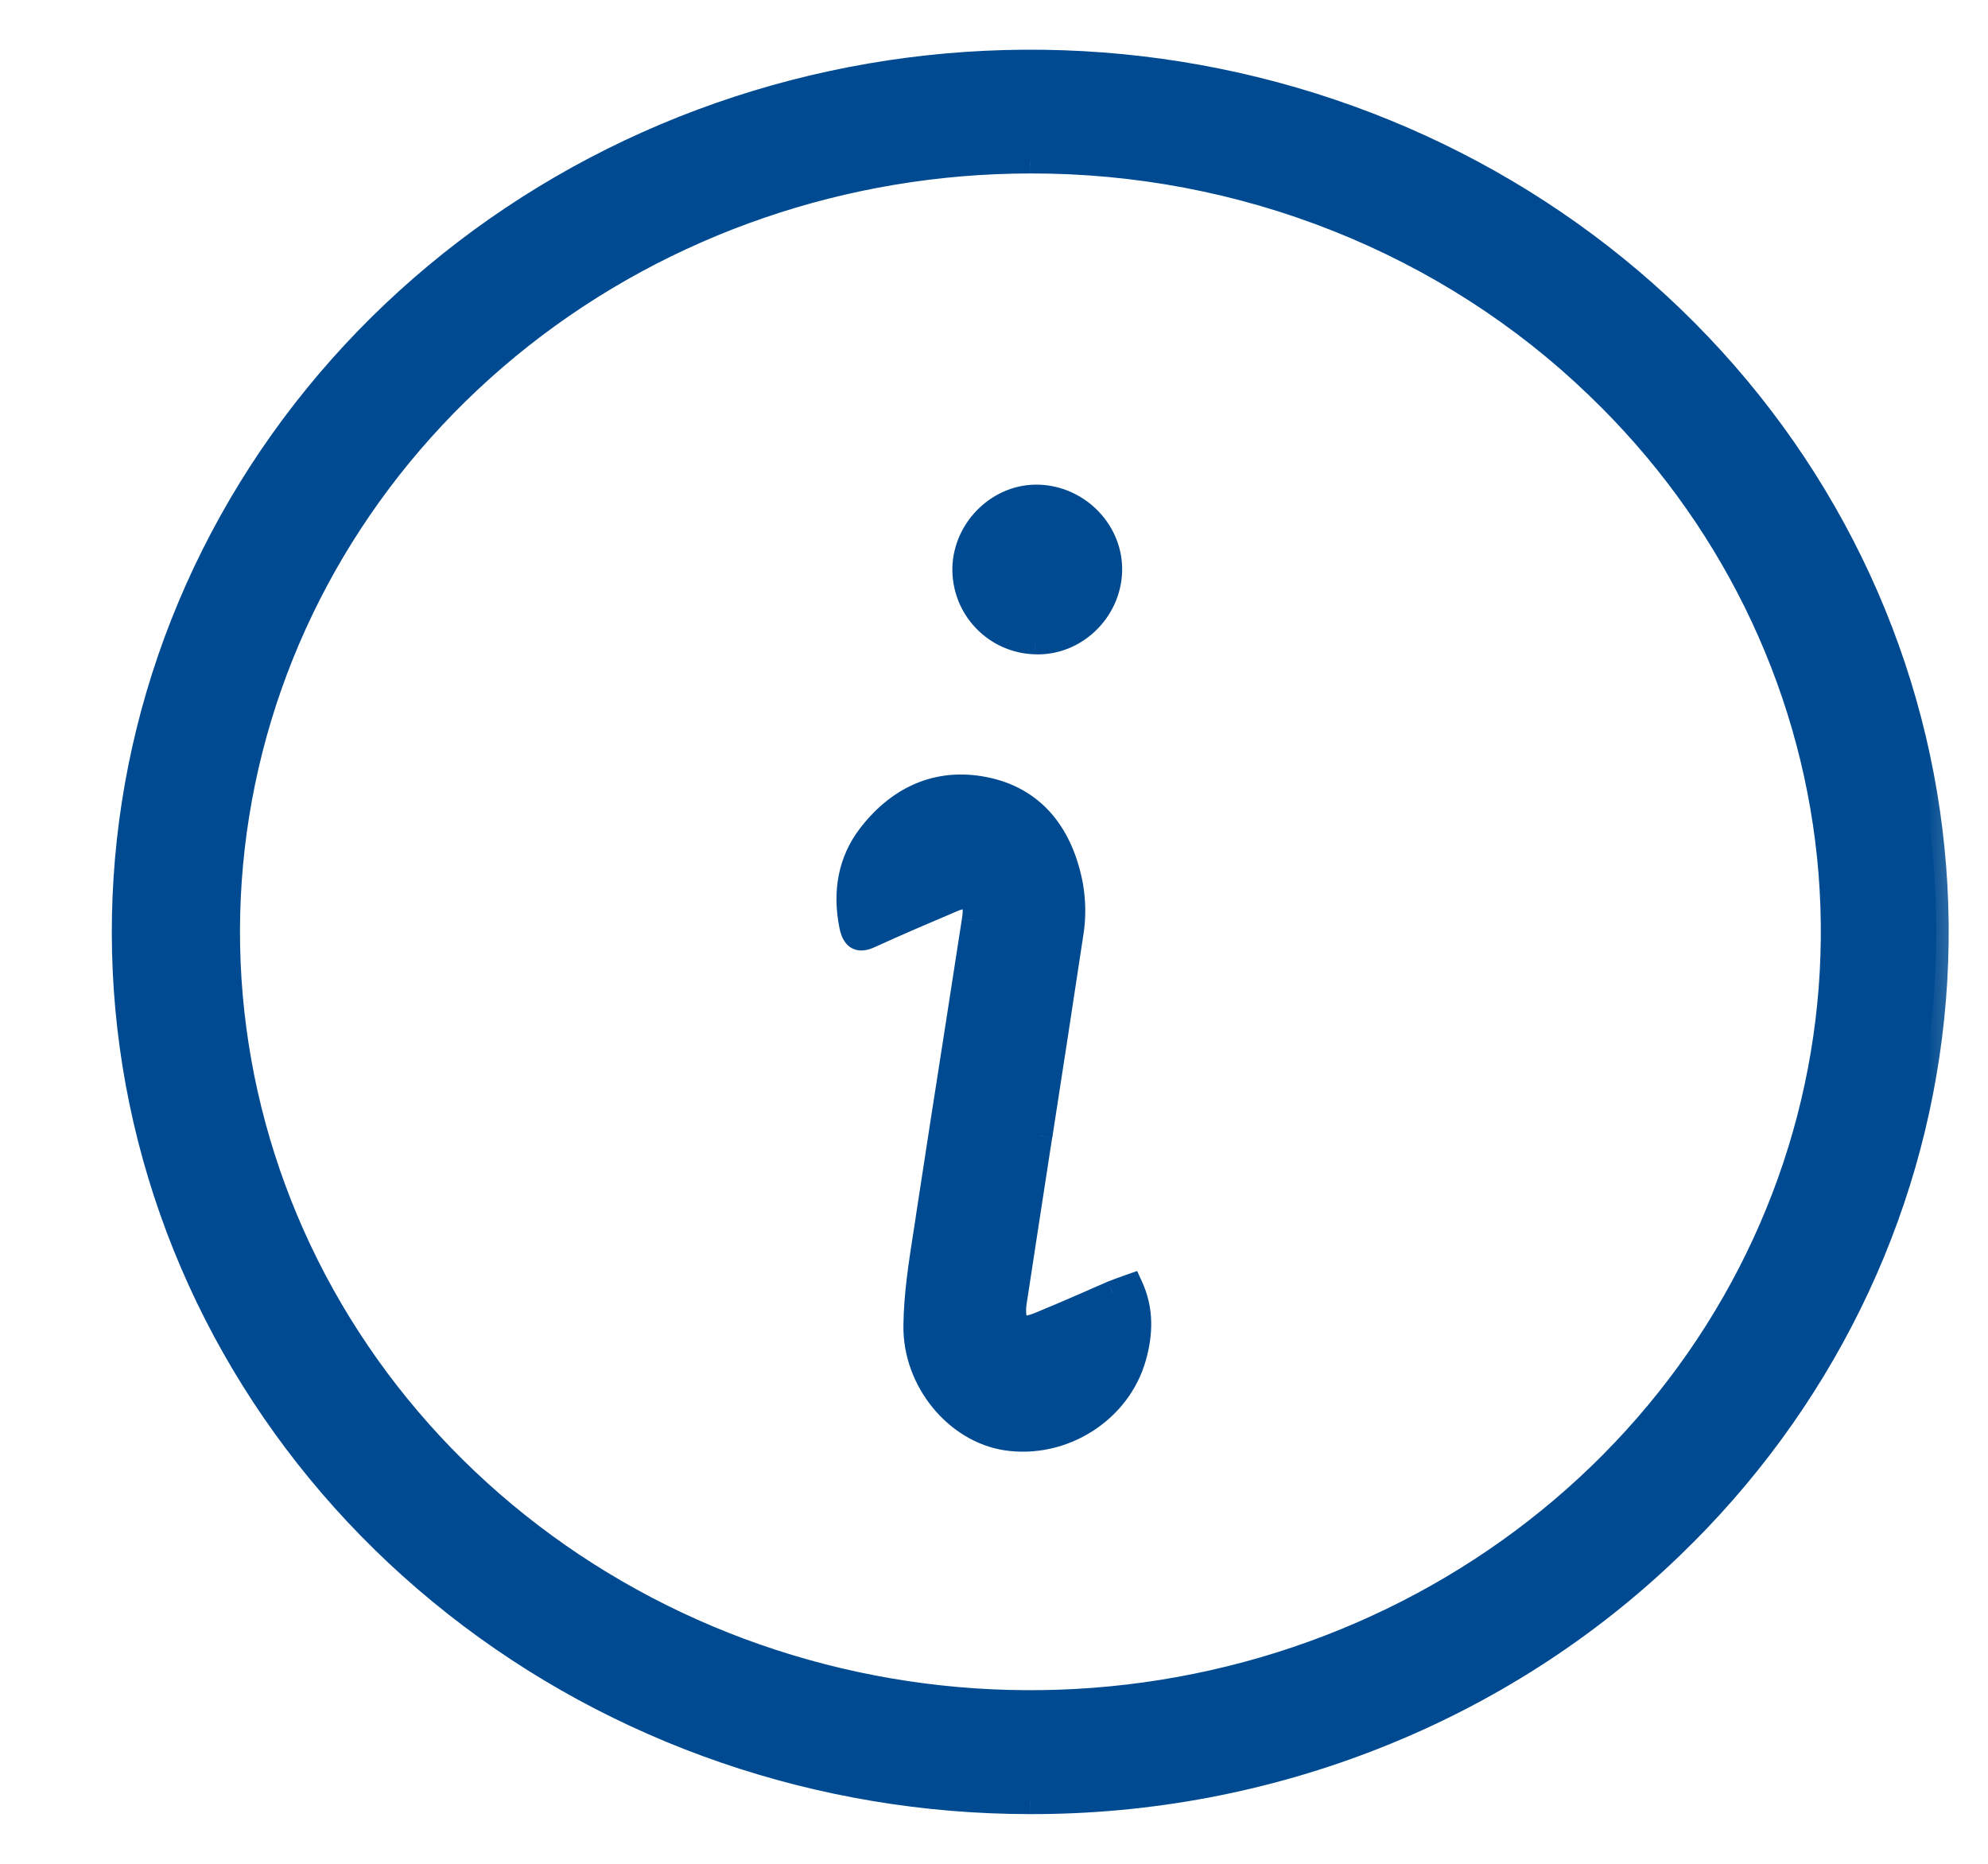 <svg width="16" height="15" viewBox="0 0 16 15" fill="none" xmlns="http://www.w3.org/2000/svg">
<g id="Union">
<mask id="path-1-outside-1_1_479" maskUnits="userSpaceOnUse" x="0" y="-0.5" width="16" height="16" fill="black">
<rect fill="white" y="-0.5" width="16" height="16"/>
<path fill-rule="evenodd" clip-rule="evenodd" d="M8.291 14.5C6.604 14.5 4.97 13.938 3.666 12.911C2.362 11.883 1.469 10.454 1.14 8.865C0.811 7.277 1.066 5.628 1.861 4.2C2.656 2.772 3.943 1.653 5.501 1.033C7.06 0.413 8.794 0.331 10.408 0.801C12.023 1.272 13.417 2.264 14.354 3.611C15.292 4.958 15.714 6.574 15.548 8.186C15.383 9.798 14.64 11.305 13.448 12.45C12.772 13.102 11.969 13.619 11.083 13.971C10.198 14.322 9.249 14.502 8.291 14.5ZM8.291 1.296C6.796 1.297 5.348 1.795 4.192 2.706C3.037 3.616 2.246 4.883 1.955 6.291C1.664 7.699 1.89 9.16 2.595 10.425C3.3 11.691 4.441 12.683 5.822 13.231C7.203 13.78 8.74 13.852 10.171 13.435C11.601 13.018 12.837 12.138 13.667 10.944C14.497 9.751 14.87 8.318 14.723 6.89C14.576 5.461 13.918 4.126 12.861 3.112C12.262 2.534 11.55 2.076 10.765 1.765C9.981 1.453 9.14 1.294 8.291 1.296ZM9.099 10.354C9.187 10.546 9.178 10.734 9.126 10.921C9.004 11.356 8.551 11.642 8.098 11.573C7.703 11.512 7.364 11.114 7.371 10.667C7.374 10.423 7.412 10.179 7.45 9.935L7.45 9.935C7.457 9.886 7.465 9.838 7.472 9.79C7.548 9.29 7.625 8.791 7.703 8.292C7.75 7.997 7.796 7.703 7.841 7.408C7.869 7.23 7.815 7.178 7.663 7.242C7.44 7.336 7.218 7.432 6.998 7.532C6.912 7.571 6.874 7.546 6.854 7.447C6.8 7.18 6.845 6.931 7.001 6.727C7.252 6.401 7.583 6.272 7.959 6.36C8.328 6.448 8.543 6.728 8.618 7.131C8.639 7.254 8.64 7.381 8.621 7.504C8.539 8.051 8.454 8.596 8.37 9.141L8.37 9.142C8.3 9.589 8.231 10.036 8.163 10.482C8.154 10.546 8.157 10.636 8.191 10.676C8.215 10.706 8.304 10.684 8.356 10.664C8.491 10.61 8.623 10.551 8.756 10.493C8.822 10.464 8.888 10.435 8.955 10.406C8.992 10.391 9.028 10.379 9.069 10.364L9.099 10.354ZM7.925 4.985C8.032 5.097 8.178 5.162 8.332 5.166C8.647 5.178 8.921 4.919 8.931 4.599C8.942 4.285 8.682 4.013 8.362 4C8.05 3.988 7.774 4.251 7.765 4.569C7.761 4.724 7.819 4.873 7.925 4.985Z"/>
</mask>
<path fill-rule="evenodd" clip-rule="evenodd" d="M8.291 14.5C6.604 14.5 4.97 13.938 3.666 12.911C2.362 11.883 1.469 10.454 1.14 8.865C0.811 7.277 1.066 5.628 1.861 4.2C2.656 2.772 3.943 1.653 5.501 1.033C7.06 0.413 8.794 0.331 10.408 0.801C12.023 1.272 13.417 2.264 14.354 3.611C15.292 4.958 15.714 6.574 15.548 8.186C15.383 9.798 14.64 11.305 13.448 12.45C12.772 13.102 11.969 13.619 11.083 13.971C10.198 14.322 9.249 14.502 8.291 14.5ZM8.291 1.296C6.796 1.297 5.348 1.795 4.192 2.706C3.037 3.616 2.246 4.883 1.955 6.291C1.664 7.699 1.89 9.16 2.595 10.425C3.3 11.691 4.441 12.683 5.822 13.231C7.203 13.78 8.74 13.852 10.171 13.435C11.601 13.018 12.837 12.138 13.667 10.944C14.497 9.751 14.87 8.318 14.723 6.89C14.576 5.461 13.918 4.126 12.861 3.112C12.262 2.534 11.55 2.076 10.765 1.765C9.981 1.453 9.14 1.294 8.291 1.296ZM9.099 10.354C9.187 10.546 9.178 10.734 9.126 10.921C9.004 11.356 8.551 11.642 8.098 11.573C7.703 11.512 7.364 11.114 7.371 10.667C7.374 10.423 7.412 10.179 7.45 9.935L7.45 9.935C7.457 9.886 7.465 9.838 7.472 9.79C7.548 9.29 7.625 8.791 7.703 8.292C7.75 7.997 7.796 7.703 7.841 7.408C7.869 7.23 7.815 7.178 7.663 7.242C7.44 7.336 7.218 7.432 6.998 7.532C6.912 7.571 6.874 7.546 6.854 7.447C6.8 7.18 6.845 6.931 7.001 6.727C7.252 6.401 7.583 6.272 7.959 6.36C8.328 6.448 8.543 6.728 8.618 7.131C8.639 7.254 8.64 7.381 8.621 7.504C8.539 8.051 8.454 8.596 8.37 9.141L8.37 9.142C8.3 9.589 8.231 10.036 8.163 10.482C8.154 10.546 8.157 10.636 8.191 10.676C8.215 10.706 8.304 10.684 8.356 10.664C8.491 10.61 8.623 10.551 8.756 10.493C8.822 10.464 8.888 10.435 8.955 10.406C8.992 10.391 9.028 10.379 9.069 10.364L9.099 10.354ZM7.925 4.985C8.032 5.097 8.178 5.162 8.332 5.166C8.647 5.178 8.921 4.919 8.931 4.599C8.942 4.285 8.682 4.013 8.362 4C8.05 3.988 7.774 4.251 7.765 4.569C7.761 4.724 7.819 4.873 7.925 4.985Z" fill="#004A91"/>
<path d="M3.666 12.911L3.604 12.989L3.666 12.911ZM8.291 14.5L8.292 14.4H8.291L8.291 14.5ZM1.861 4.2L1.948 4.249L1.861 4.2ZM5.501 1.033L5.538 1.126L5.501 1.033ZM10.408 0.801L10.436 0.705V0.705L10.408 0.801ZM14.354 3.611L14.272 3.668L14.354 3.611ZM13.448 12.45L13.378 12.378L13.378 12.378L13.448 12.45ZM4.192 2.706L4.254 2.784L4.192 2.706ZM8.291 1.296L8.291 1.396L8.292 1.396L8.291 1.296ZM1.955 6.291L1.857 6.271L1.955 6.291ZM2.595 10.425L2.682 10.377L2.595 10.425ZM5.822 13.231L5.785 13.324L5.822 13.231ZM10.171 13.435L10.143 13.339L10.171 13.435ZM13.667 10.944L13.585 10.887L13.667 10.944ZM14.723 6.89L14.624 6.9L14.723 6.89ZM12.861 3.112L12.791 3.184L12.791 3.184L12.861 3.112ZM10.765 1.765L10.802 1.672L10.765 1.765ZM9.126 10.921L9.029 10.894L9.029 10.894L9.126 10.921ZM9.099 10.354L9.19 10.312L9.152 10.229L9.066 10.259L9.099 10.354ZM8.098 11.573L8.083 11.672L8.083 11.672L8.098 11.573ZM7.371 10.667L7.471 10.668L7.471 10.668L7.371 10.667ZM7.45 9.935L7.549 9.95L7.549 9.947L7.45 9.935ZM7.45 9.935L7.351 9.919L7.351 9.922L7.45 9.935ZM7.45 9.934L7.549 9.95L7.549 9.95L7.45 9.934ZM7.472 9.79L7.373 9.775L7.373 9.775L7.472 9.79ZM7.703 8.292L7.605 8.277L7.703 8.292ZM7.841 7.408L7.742 7.392L7.742 7.393L7.841 7.408ZM7.663 7.242L7.624 7.15L7.624 7.15L7.663 7.242ZM6.998 7.532L6.957 7.441L6.957 7.441L6.998 7.532ZM6.854 7.447L6.756 7.467L6.756 7.467L6.854 7.447ZM7.001 6.727L7.081 6.788L7.081 6.788L7.001 6.727ZM7.959 6.36L7.982 6.263L7.982 6.263L7.959 6.36ZM8.618 7.131L8.716 7.114L8.716 7.113L8.618 7.131ZM8.621 7.504L8.522 7.489L8.522 7.49L8.621 7.504ZM8.37 9.141L8.469 9.157L8.469 9.156L8.37 9.141ZM8.37 9.141L8.271 9.126L8.271 9.126L8.37 9.141ZM8.37 9.142L8.468 9.157L8.468 9.157L8.37 9.142ZM8.163 10.482L8.262 10.498L8.262 10.498L8.163 10.482ZM8.191 10.676L8.269 10.613L8.268 10.613L8.191 10.676ZM8.356 10.664L8.394 10.756L8.394 10.756L8.356 10.664ZM8.756 10.493L8.716 10.402L8.756 10.493ZM8.955 10.406L8.917 10.314L8.915 10.315L8.955 10.406ZM9.069 10.364L9.102 10.459L9.102 10.459L9.069 10.364ZM8.332 5.166L8.336 5.066L8.335 5.066L8.332 5.166ZM7.925 4.985L7.998 4.916L7.925 4.985ZM8.931 4.599L8.831 4.596L8.831 4.596L8.931 4.599ZM8.362 4L8.358 4.1L8.358 4.1L8.362 4ZM7.765 4.569L7.665 4.566L7.665 4.567L7.765 4.569ZM3.604 12.989C4.926 14.031 6.582 14.6 8.291 14.6L8.291 14.4C6.627 14.4 5.014 13.846 3.728 12.832L3.604 12.989ZM1.042 8.886C1.376 10.498 2.282 11.948 3.604 12.989L3.728 12.832C2.442 11.819 1.562 10.41 1.238 8.845L1.042 8.886ZM1.774 4.151C0.967 5.6 0.708 7.274 1.042 8.886L1.238 8.845C0.914 7.28 1.165 5.656 1.948 4.249L1.774 4.151ZM5.464 0.94C3.885 1.568 2.58 2.703 1.774 4.151L1.948 4.249C2.732 2.841 4.001 1.737 5.538 1.126L5.464 0.94ZM10.436 0.705C8.801 0.229 7.044 0.312 5.464 0.94L5.538 1.126C7.076 0.514 8.787 0.434 10.38 0.897L10.436 0.705ZM14.437 3.554C13.486 2.188 12.072 1.182 10.436 0.705L10.38 0.897C11.973 1.361 13.349 2.341 14.272 3.668L14.437 3.554ZM15.648 8.196C15.816 6.561 15.387 4.92 14.437 3.554L14.272 3.668C15.196 4.995 15.612 6.588 15.449 8.176L15.648 8.196ZM13.517 12.522C14.726 11.361 15.48 9.832 15.648 8.196L15.449 8.176C15.286 9.763 14.555 11.248 13.378 12.378L13.517 12.522ZM11.12 14.063C12.017 13.707 12.832 13.183 13.517 12.522L13.378 12.378C12.712 13.021 11.92 13.53 11.046 13.878L11.12 14.063ZM8.291 14.6C9.262 14.602 10.223 14.42 11.12 14.063L11.046 13.878C10.173 14.225 9.237 14.402 8.292 14.4L8.291 14.6ZM4.254 2.784C5.392 1.887 6.819 1.397 8.291 1.396L8.291 1.196C6.774 1.197 5.304 1.702 4.131 2.627L4.254 2.784ZM2.053 6.311C2.339 4.927 3.117 3.681 4.254 2.784L4.131 2.627C2.957 3.552 2.153 4.84 1.857 6.271L2.053 6.311ZM2.682 10.377C1.989 9.132 1.767 7.695 2.053 6.311L1.857 6.271C1.561 7.702 1.791 9.188 2.508 10.474L2.682 10.377ZM5.859 13.139C4.498 12.598 3.376 11.622 2.682 10.377L2.508 10.474C3.224 11.76 4.383 12.767 5.785 13.324L5.859 13.139ZM10.143 13.339C8.733 13.75 7.219 13.679 5.859 13.139L5.785 13.324C7.187 13.881 8.747 13.954 10.198 13.531L10.143 13.339ZM13.585 10.887C12.768 12.062 11.552 12.928 10.143 13.339L10.198 13.531C11.65 13.108 12.905 12.214 13.749 11.002L13.585 10.887ZM14.624 6.9C14.768 8.304 14.401 9.713 13.585 10.887L13.749 11.002C14.592 9.789 14.972 8.332 14.823 6.879L14.624 6.9ZM12.791 3.184C13.832 4.182 14.479 5.496 14.624 6.9L14.823 6.879C14.673 5.427 14.004 4.07 12.93 3.04L12.791 3.184ZM10.728 1.858C11.501 2.165 12.202 2.615 12.791 3.184L12.93 3.04C12.322 2.453 11.598 1.988 10.802 1.672L10.728 1.858ZM8.292 1.396C9.128 1.394 9.956 1.551 10.728 1.858L10.802 1.672C10.006 1.356 9.153 1.194 8.291 1.196L8.292 1.396ZM9.222 10.948C9.279 10.746 9.291 10.532 9.19 10.312L9.008 10.396C9.083 10.56 9.078 10.722 9.029 10.894L9.222 10.948ZM8.083 11.672C8.584 11.748 9.086 11.433 9.222 10.948L9.029 10.894C8.922 11.279 8.517 11.536 8.113 11.474L8.083 11.672ZM7.271 10.665C7.263 11.159 7.635 11.603 8.083 11.672L8.113 11.474C7.77 11.422 7.465 11.069 7.471 10.668L7.271 10.665ZM7.351 9.919C7.313 10.162 7.274 10.413 7.271 10.665L7.471 10.668C7.474 10.432 7.511 10.195 7.549 9.95L7.351 9.919ZM7.351 9.922L7.351 9.922L7.549 9.947L7.549 9.947L7.351 9.922ZM7.351 9.919L7.351 9.919L7.549 9.95L7.549 9.95L7.351 9.919ZM7.373 9.775C7.366 9.823 7.359 9.871 7.351 9.919L7.549 9.95C7.556 9.902 7.564 9.853 7.571 9.804L7.373 9.775ZM7.605 8.277C7.527 8.775 7.449 9.275 7.373 9.775L7.571 9.805C7.646 9.305 7.724 8.806 7.802 8.307L7.605 8.277ZM7.742 7.393C7.697 7.687 7.651 7.982 7.605 8.277L7.802 8.307C7.848 8.013 7.894 7.718 7.94 7.423L7.742 7.393ZM7.701 7.334C7.735 7.32 7.754 7.316 7.764 7.316C7.772 7.315 7.762 7.317 7.751 7.307C7.742 7.298 7.745 7.293 7.747 7.31C7.749 7.326 7.749 7.352 7.742 7.392L7.94 7.423C7.948 7.374 7.951 7.327 7.946 7.286C7.941 7.244 7.926 7.197 7.888 7.161C7.848 7.123 7.798 7.114 7.753 7.116C7.711 7.118 7.667 7.132 7.624 7.15L7.701 7.334ZM7.039 7.623C7.258 7.523 7.48 7.428 7.702 7.334L7.624 7.15C7.401 7.244 7.178 7.34 6.957 7.441L7.039 7.623ZM6.756 7.467C6.766 7.518 6.787 7.589 6.849 7.627C6.918 7.668 6.991 7.645 7.039 7.623L6.957 7.441C6.949 7.444 6.943 7.447 6.939 7.448C6.936 7.449 6.935 7.449 6.934 7.449C6.933 7.449 6.932 7.45 6.932 7.45C6.932 7.45 6.934 7.449 6.939 7.45C6.943 7.451 6.948 7.453 6.953 7.456C6.963 7.462 6.965 7.468 6.962 7.463C6.961 7.461 6.96 7.457 6.958 7.451C6.956 7.445 6.954 7.437 6.952 7.427L6.756 7.467ZM6.922 6.666C6.745 6.896 6.697 7.176 6.756 7.467L6.952 7.427C6.903 7.183 6.944 6.965 7.081 6.788L6.922 6.666ZM7.982 6.263C7.564 6.165 7.194 6.312 6.922 6.666L7.081 6.788C7.309 6.49 7.602 6.379 7.936 6.458L7.982 6.263ZM8.716 7.113C8.636 6.682 8.399 6.362 7.982 6.263L7.936 6.458C8.256 6.534 8.449 6.774 8.519 7.149L8.716 7.113ZM8.72 7.52C8.741 7.385 8.739 7.248 8.716 7.114L8.519 7.148C8.539 7.261 8.54 7.376 8.522 7.489L8.72 7.52ZM8.469 9.156C8.553 8.611 8.638 8.066 8.72 7.519L8.522 7.49C8.44 8.035 8.355 8.581 8.271 9.126L8.469 9.156ZM8.468 9.157L8.469 9.157L8.271 9.126L8.271 9.126L8.468 9.157ZM8.468 9.157L8.469 9.157L8.271 9.126L8.271 9.127L8.468 9.157ZM8.262 10.498C8.33 10.051 8.399 9.604 8.468 9.157L8.271 9.127C8.202 9.573 8.132 10.02 8.064 10.467L8.262 10.498ZM8.268 10.613C8.27 10.615 8.269 10.614 8.266 10.607C8.264 10.6 8.262 10.59 8.26 10.577C8.257 10.551 8.258 10.522 8.262 10.498L8.064 10.467C8.058 10.507 8.056 10.554 8.061 10.599C8.066 10.64 8.078 10.697 8.114 10.74L8.268 10.613ZM8.319 10.571C8.299 10.579 8.271 10.587 8.25 10.59C8.239 10.591 8.234 10.591 8.234 10.591C8.234 10.591 8.238 10.591 8.244 10.594C8.25 10.597 8.26 10.603 8.269 10.613L8.113 10.739C8.142 10.775 8.182 10.785 8.205 10.789C8.23 10.792 8.255 10.791 8.276 10.788C8.318 10.782 8.361 10.769 8.394 10.756L8.319 10.571ZM8.716 10.402C8.583 10.46 8.451 10.517 8.319 10.571L8.394 10.756C8.529 10.702 8.664 10.643 8.796 10.585L8.716 10.402ZM8.915 10.315C8.849 10.343 8.782 10.373 8.716 10.402L8.796 10.585C8.862 10.556 8.928 10.527 8.994 10.498L8.915 10.315ZM9.036 10.27C8.996 10.284 8.957 10.298 8.917 10.314L8.993 10.499C9.027 10.485 9.061 10.473 9.102 10.459L9.036 10.27ZM9.066 10.259L9.036 10.27L9.102 10.459L9.132 10.448L9.066 10.259ZM8.335 5.066C8.207 5.063 8.086 5.009 7.998 4.916L7.853 5.054C7.977 5.185 8.149 5.261 8.329 5.266L8.335 5.066ZM8.831 4.596C8.822 4.861 8.594 5.076 8.336 5.066L8.329 5.266C8.7 5.28 9.019 4.976 9.031 4.602L8.831 4.596ZM8.358 4.1C8.626 4.11 8.84 4.339 8.831 4.596L9.031 4.602C9.043 4.231 8.739 3.915 8.366 3.901L8.358 4.1ZM7.865 4.572C7.873 4.308 8.103 4.09 8.358 4.1L8.366 3.901C7.996 3.886 7.676 4.195 7.665 4.566L7.865 4.572ZM7.998 4.916C7.91 4.823 7.862 4.699 7.865 4.571L7.665 4.567C7.661 4.748 7.728 4.923 7.853 5.054L7.998 4.916Z" fill="#004A91" mask="url(#path-1-outside-1_1_479)"/>
</g>
</svg>
